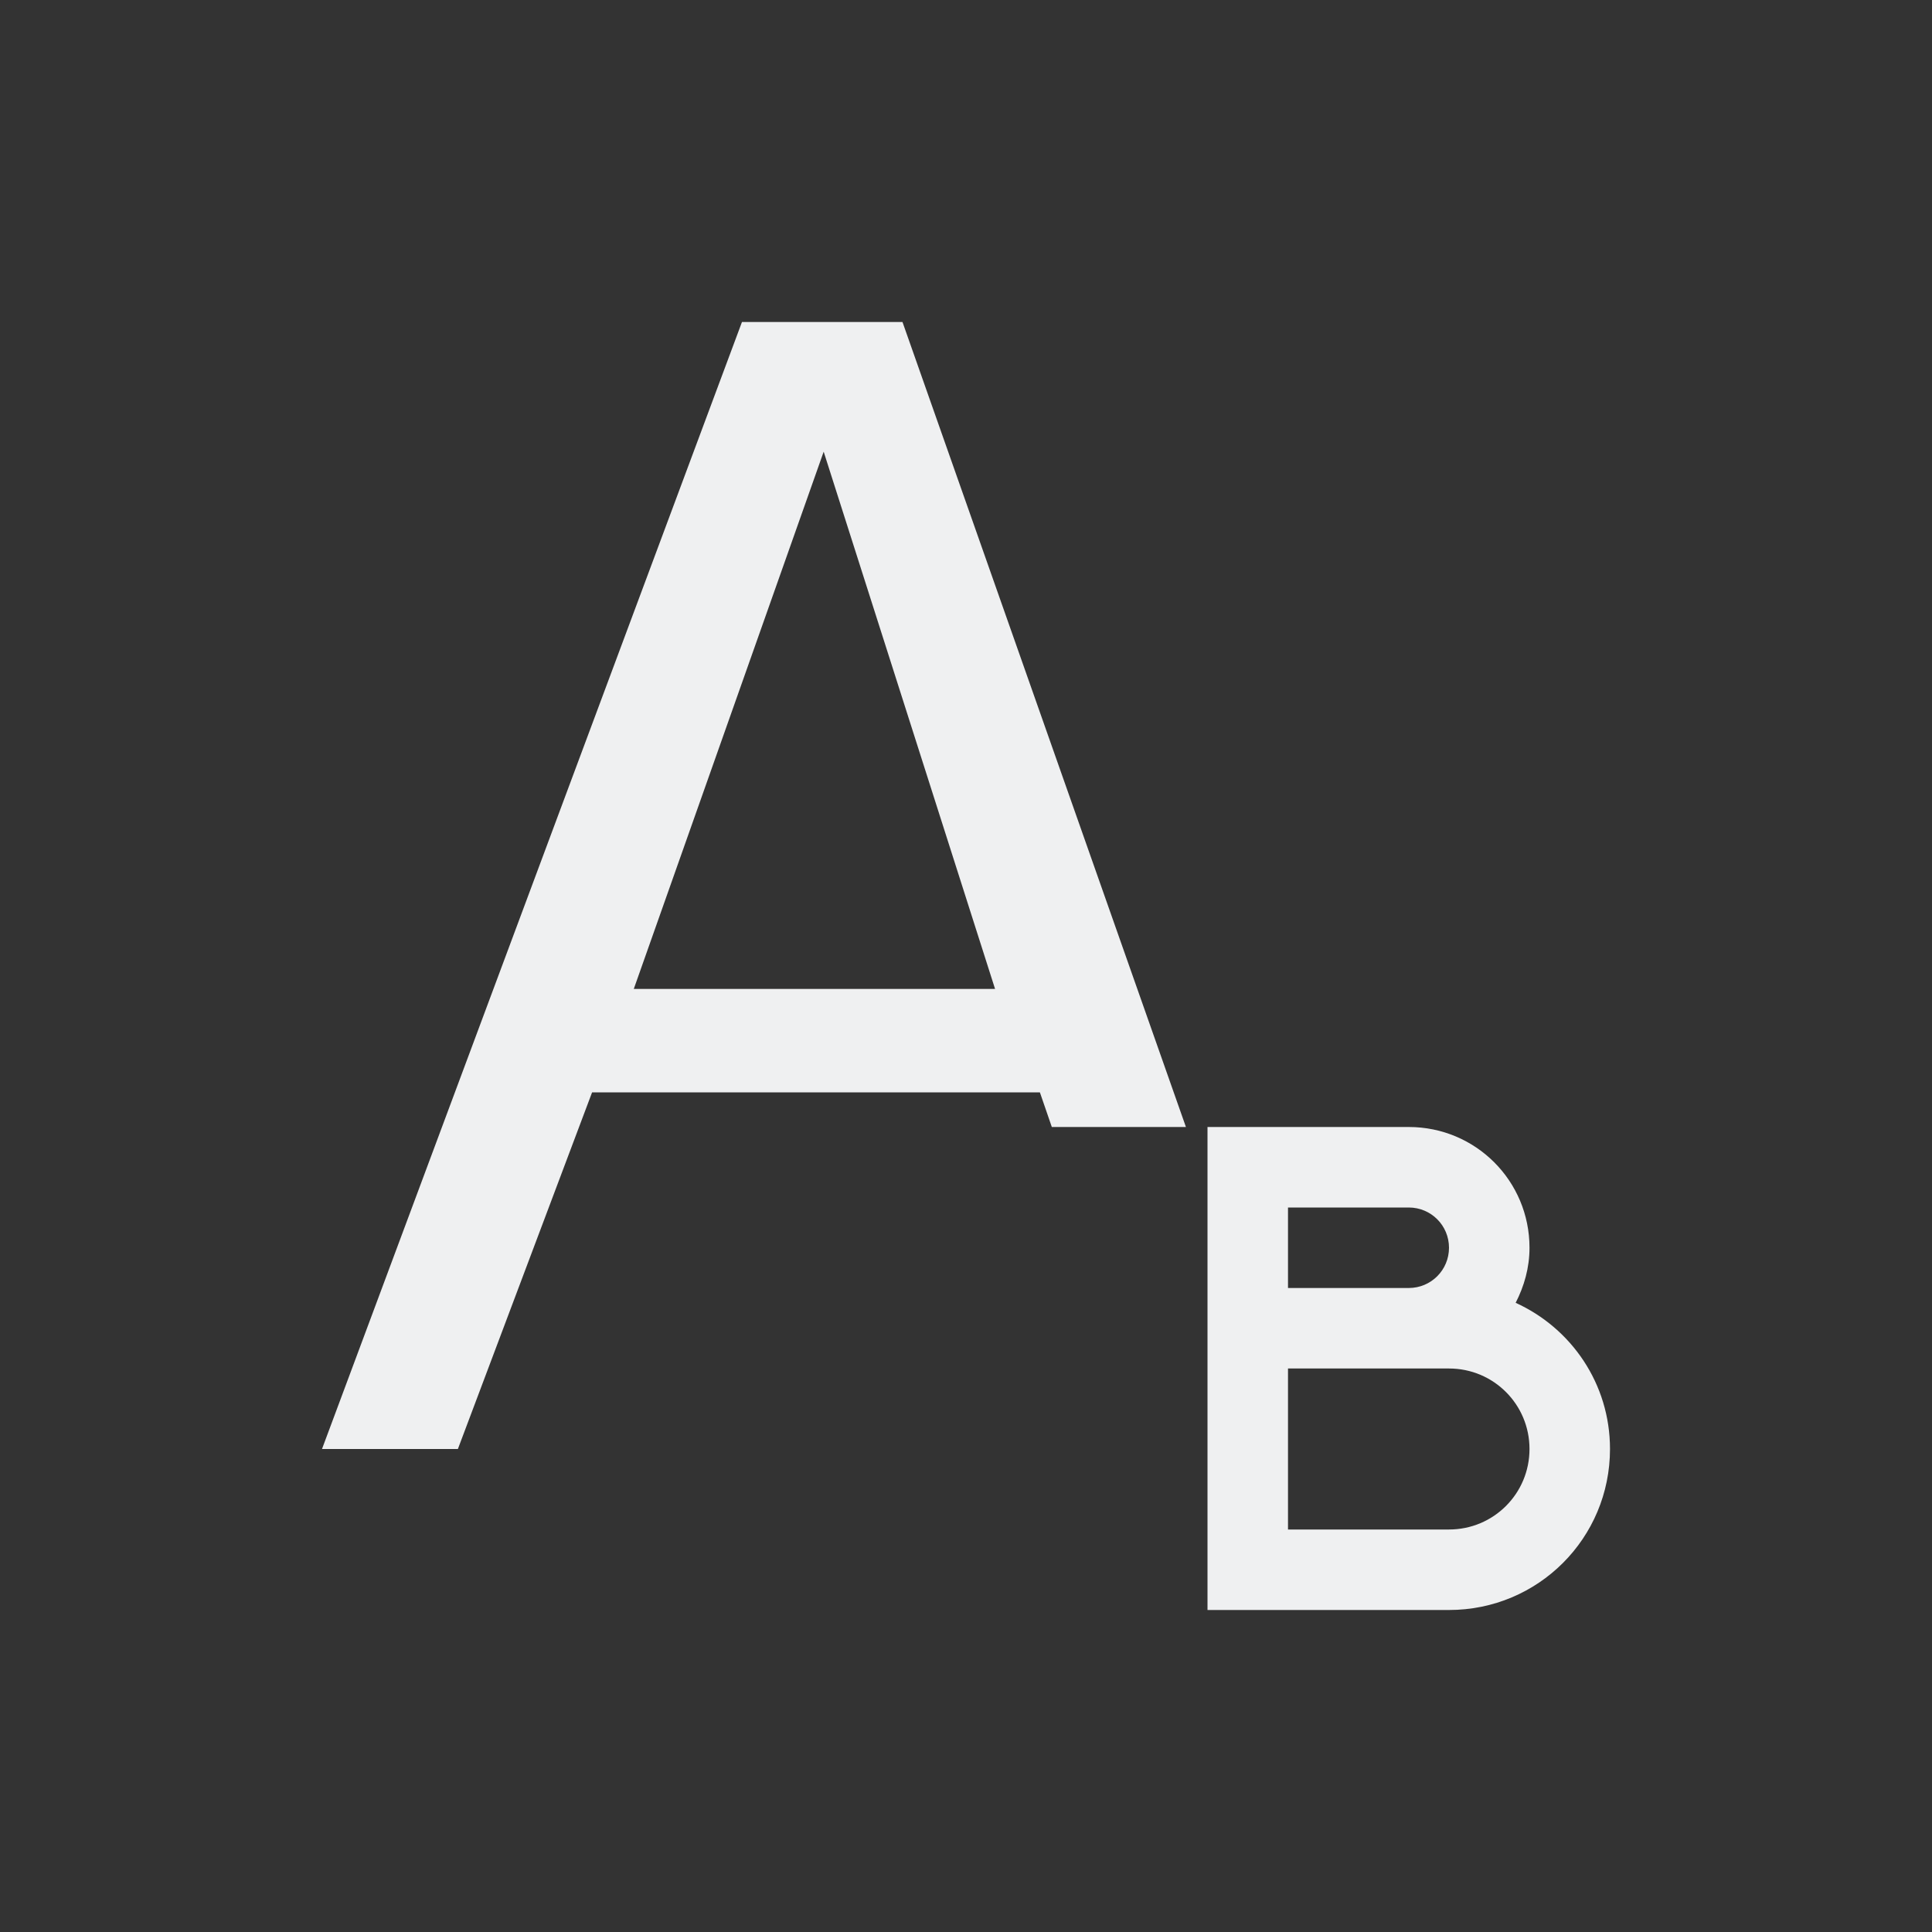 <svg xmlns="http://www.w3.org/2000/svg" viewBox="0 0 24 24">
  <rect x="0" y="0" width="24" height="24" fill="#333333" stroke="none"/>
  <defs id="defs3051">
    <style type="text/css" id="current-color-scheme">
      .ColorScheme-Text {
        color:#eff0f1;
      }
      .ColorScheme-Highlight {
        color:#3daee9;
      }
      </style>
  </defs><g transform="translate(1,1)">
 <path 
     style="fill:currentColor;fill-opacity:1;stroke:none" 
     d="M 8.217 3 L 3 17 L 4.688 17 L 6.355 12.57 L 11.918 12.57 L 12.066 13 L 13.732 13 L 10.211 3 L 8.217 3 z M 9.232 4.611 L 11.361 11.285 L 6.873 11.285 L 9.232 4.611 z M 14 13 L 14 15 L 14 16 L 14 18 L 14 19 L 15 19 L 17 19 C 18.108 19 19 18.108 19 17 C 19 16.189 18.519 15.498 17.828 15.184 C 17.934 14.978 18 14.748 18 14.5 C 18 13.669 17.331 13 16.5 13 L 15 13 L 14 13 z M 15 14 L 16.5 14 C 16.777 14 17 14.223 17 14.5 C 17 14.777 16.777 15 16.5 15 L 15 15 L 15 14 z M 15 16 L 16.5 16 L 17 16 C 17.554 16 18 16.446 18 17 C 18 17.554 17.554 18 17 18 L 15 18 L 15 16 z "
     class="ColorScheme-Text"
     />
</g></svg>
